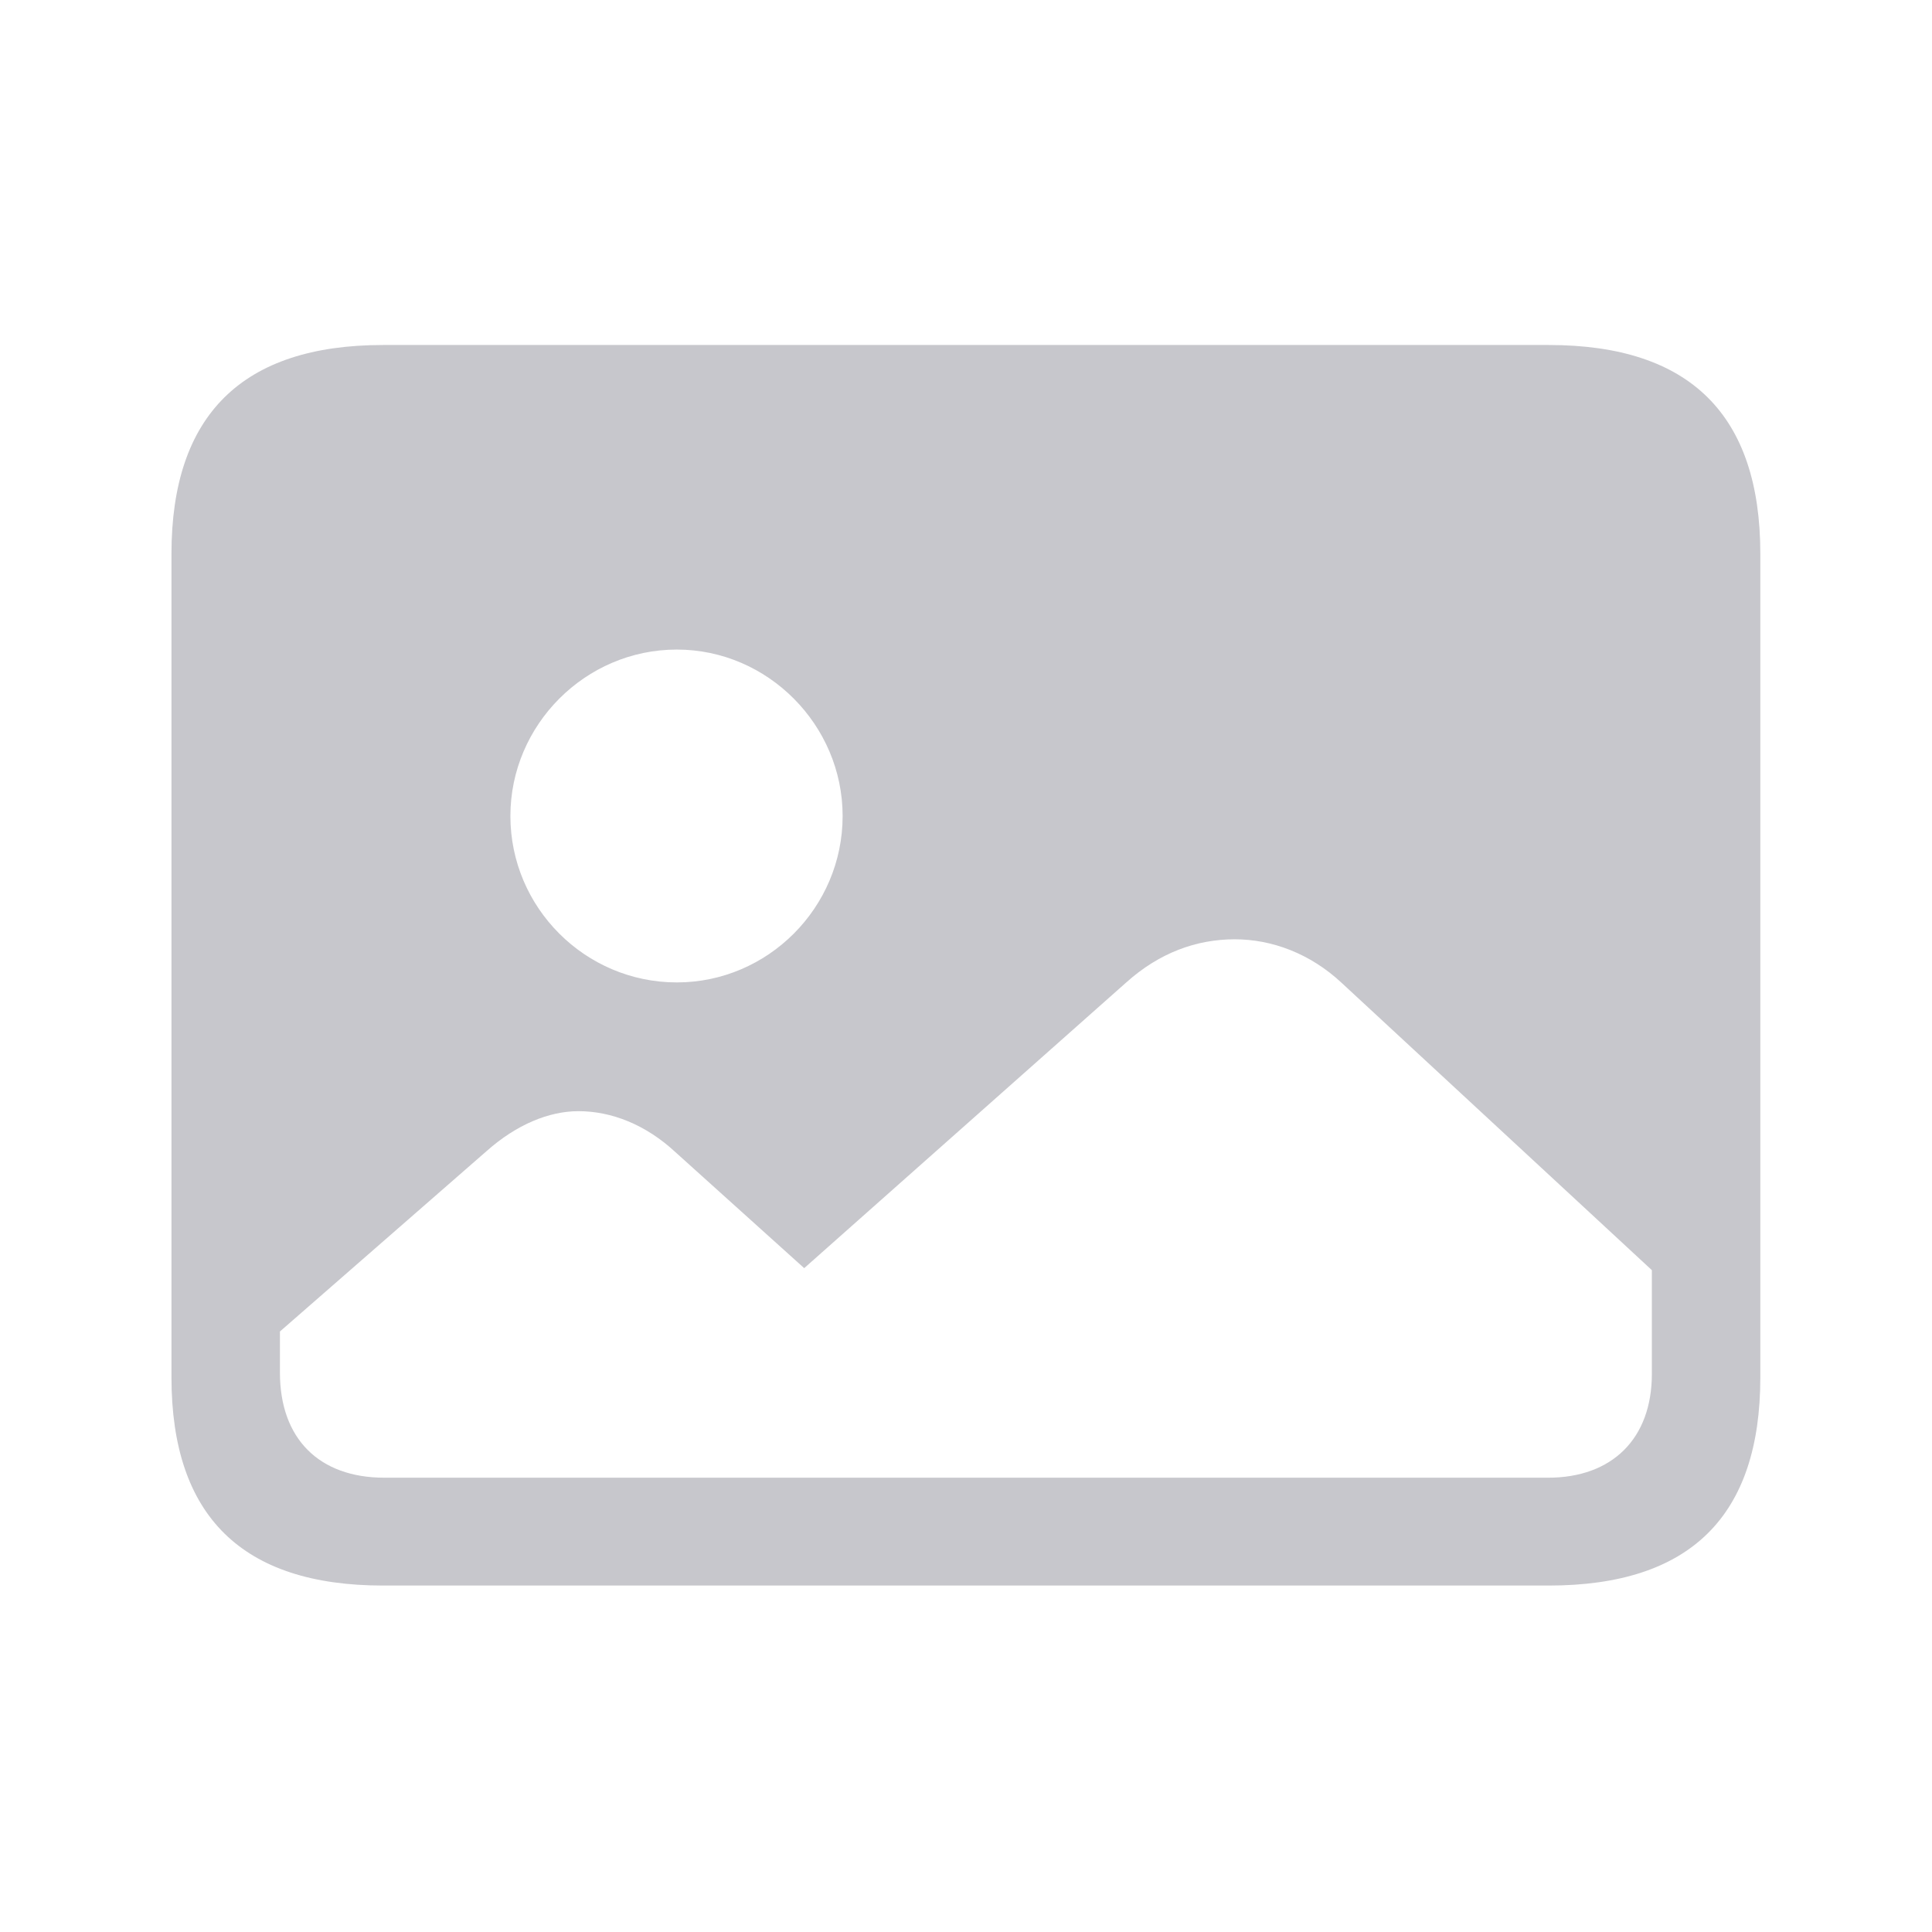 <svg width="28" height="28" viewBox="0 0 28 28" fill="none" xmlns="http://www.w3.org/2000/svg">
<path fill-rule="evenodd" clip-rule="evenodd" d="M22.446 22.979H5.551C3.51 22.979 2.485 21.973 2.485 19.961V8.027C2.485 6.016 3.51 5 5.551 5H22.446C24.497 5 25.512 6.016 25.512 8.027V19.961C25.512 21.973 24.497 22.979 22.446 22.979ZM4.057 19.893C4.057 20.85 4.624 21.416 5.571 21.416H22.436C23.364 21.416 23.94 20.85 23.94 19.912V18.408L19.448 14.248C18.989 13.818 18.432 13.613 17.895 13.613C17.338 13.613 16.801 13.809 16.323 14.238L11.655 18.379L9.79 16.699C9.36 16.299 8.862 16.104 8.383 16.104C7.954 16.104 7.485 16.299 7.055 16.68L4.057 19.297V19.893ZM7.397 11.826C7.397 13.154 8.481 14.238 9.809 14.238C11.128 14.238 12.212 13.154 12.212 11.826C12.212 10.508 11.128 9.414 9.809 9.414C8.481 9.414 7.397 10.508 7.397 11.826Z" fill="#C7C7CC"/>
</svg>
